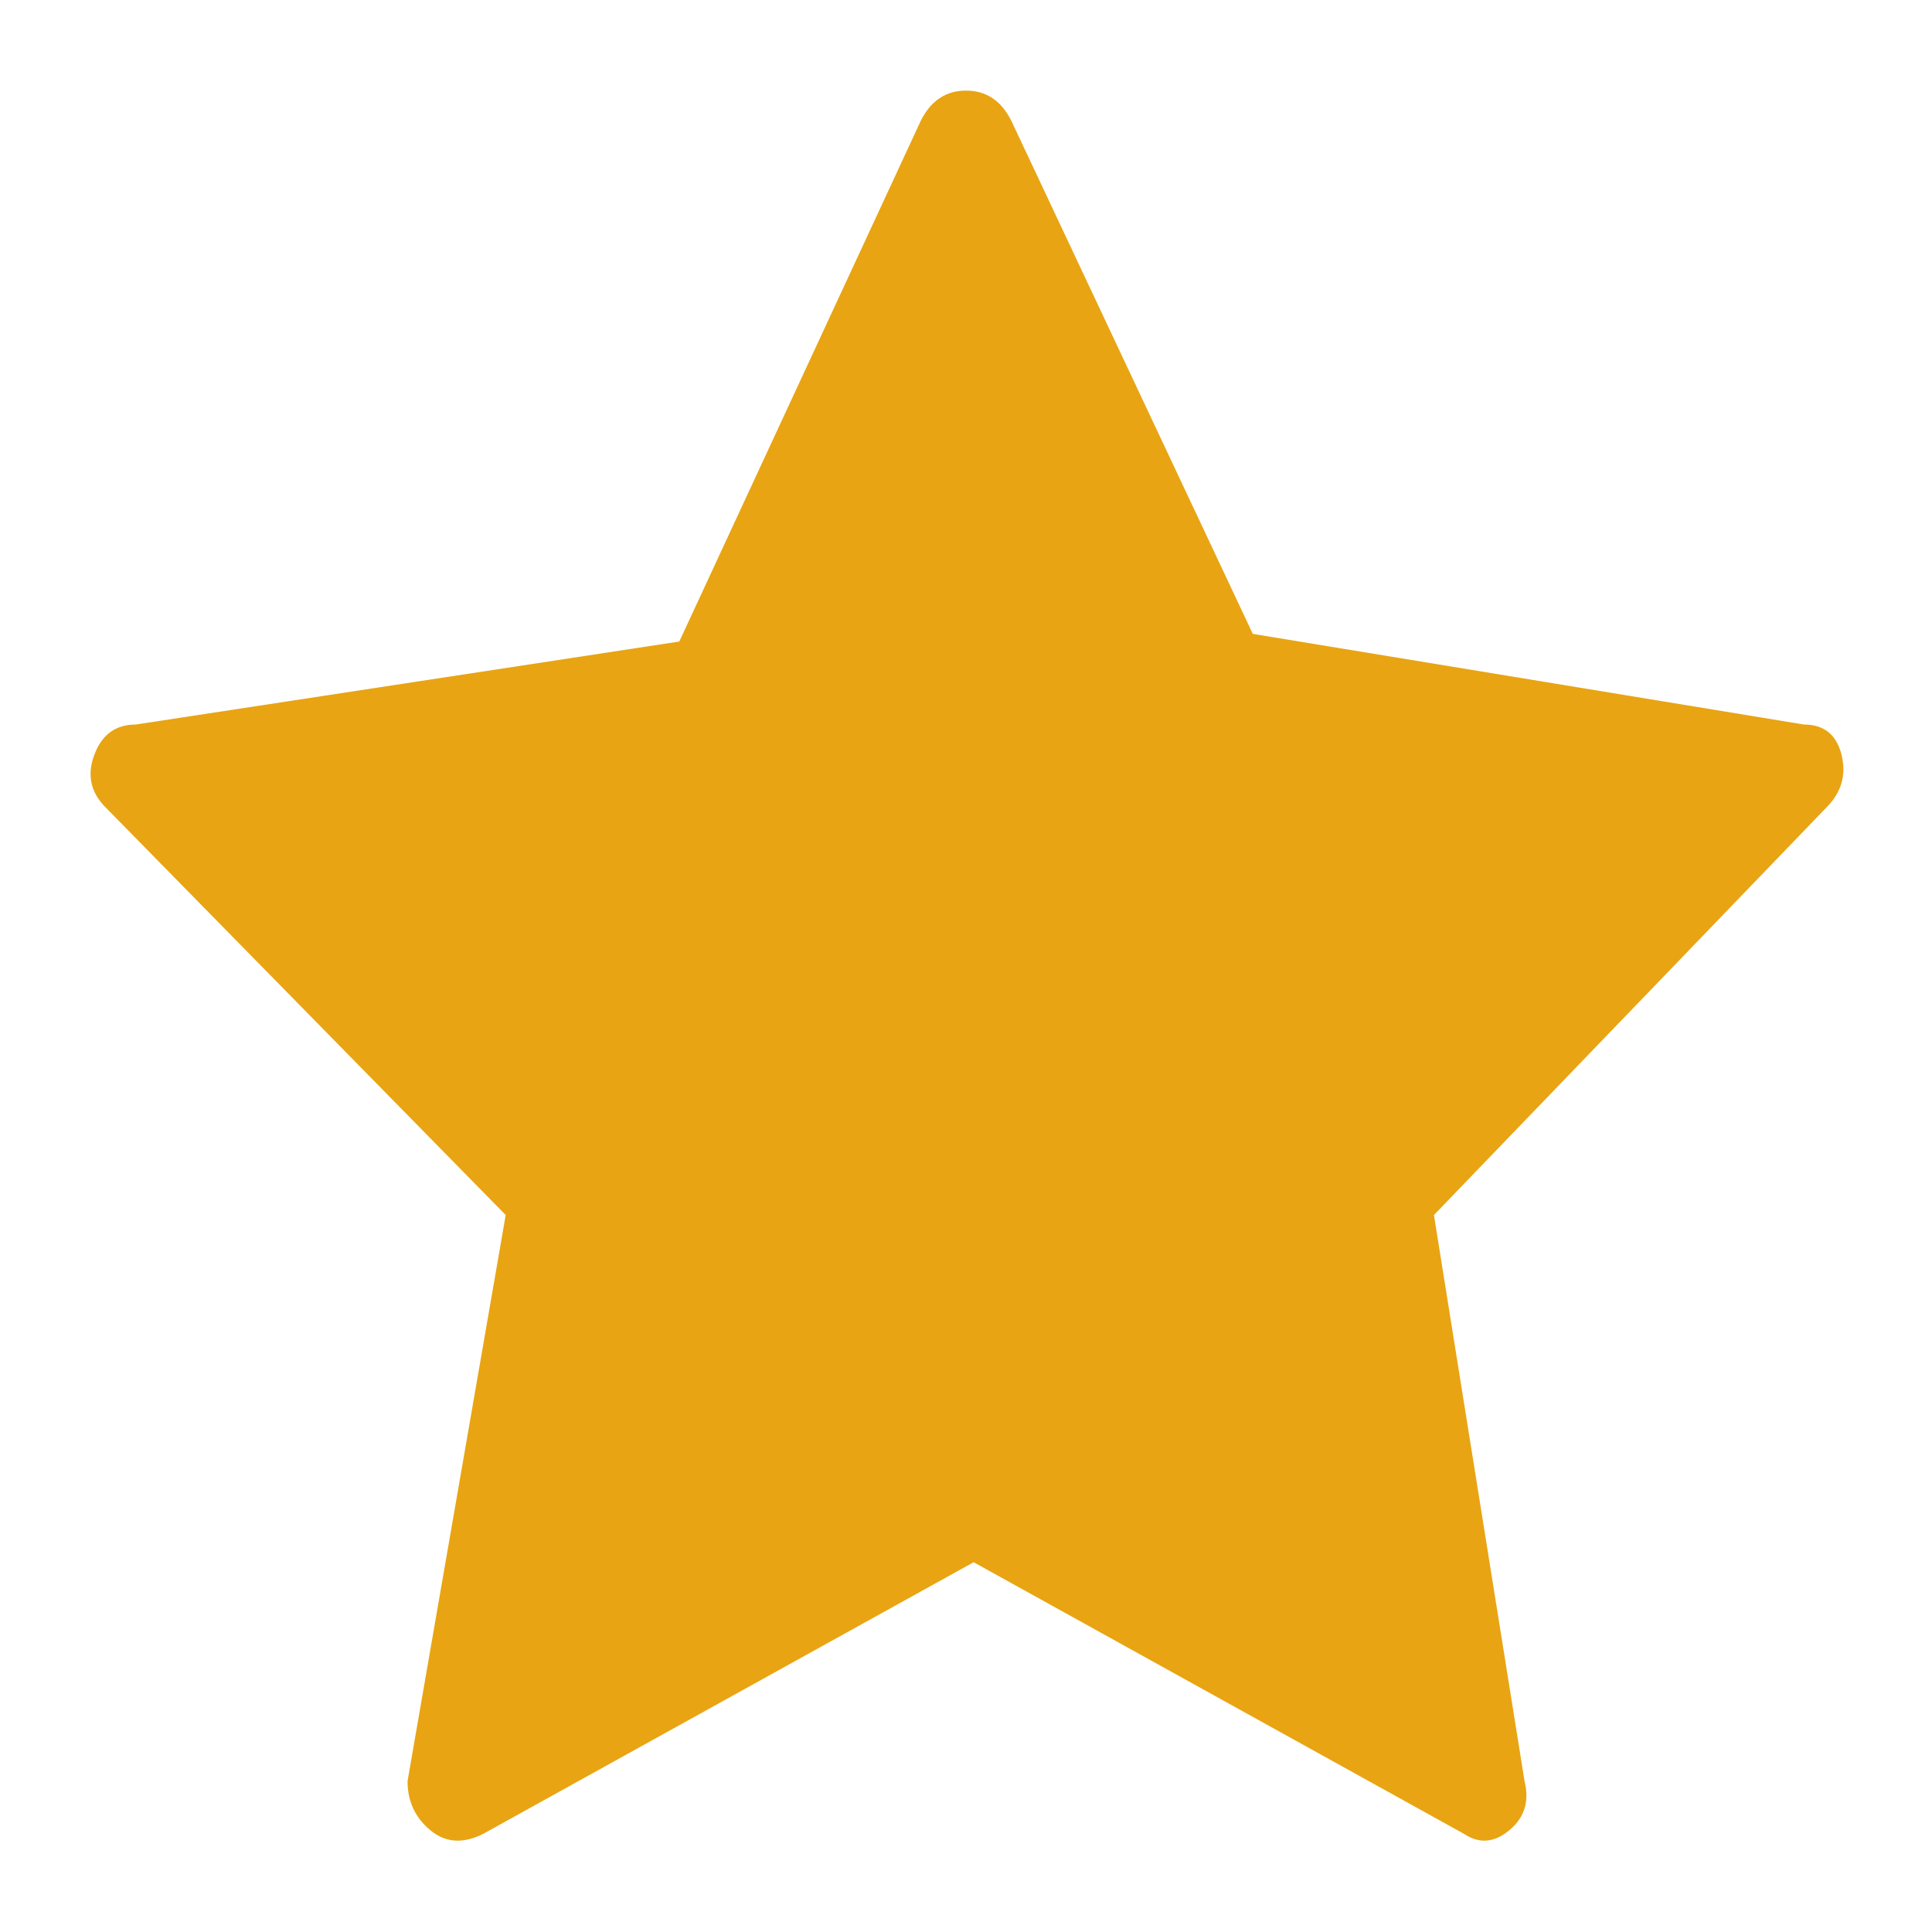 <svg width="20" height="20" viewBox="0 0 20 20" fill="none" xmlns="http://www.w3.org/2000/svg">
<path d="M18.672 7.5L12.969 6.562L10.469 1.25C10.365 1.042 10.209 0.938 10 0.938C9.792 0.938 9.636 1.042 9.532 1.25L7.032 6.641L1.407 7.5C1.198 7.5 1.055 7.604 0.977 7.812C0.898 8.021 0.938 8.203 1.094 8.359L5.235 12.578L4.219 18.438C4.219 18.646 4.297 18.815 4.454 18.946C4.61 19.076 4.792 19.089 5 18.985L10.079 16.172L15.157 18.985C15.313 19.089 15.469 19.076 15.625 18.946C15.782 18.815 15.834 18.646 15.782 18.438L14.844 12.578L18.907 8.359C19.063 8.203 19.115 8.021 19.063 7.812C19.011 7.604 18.881 7.5 18.672 7.5Z" fill="#E8A412"/>
</svg>
